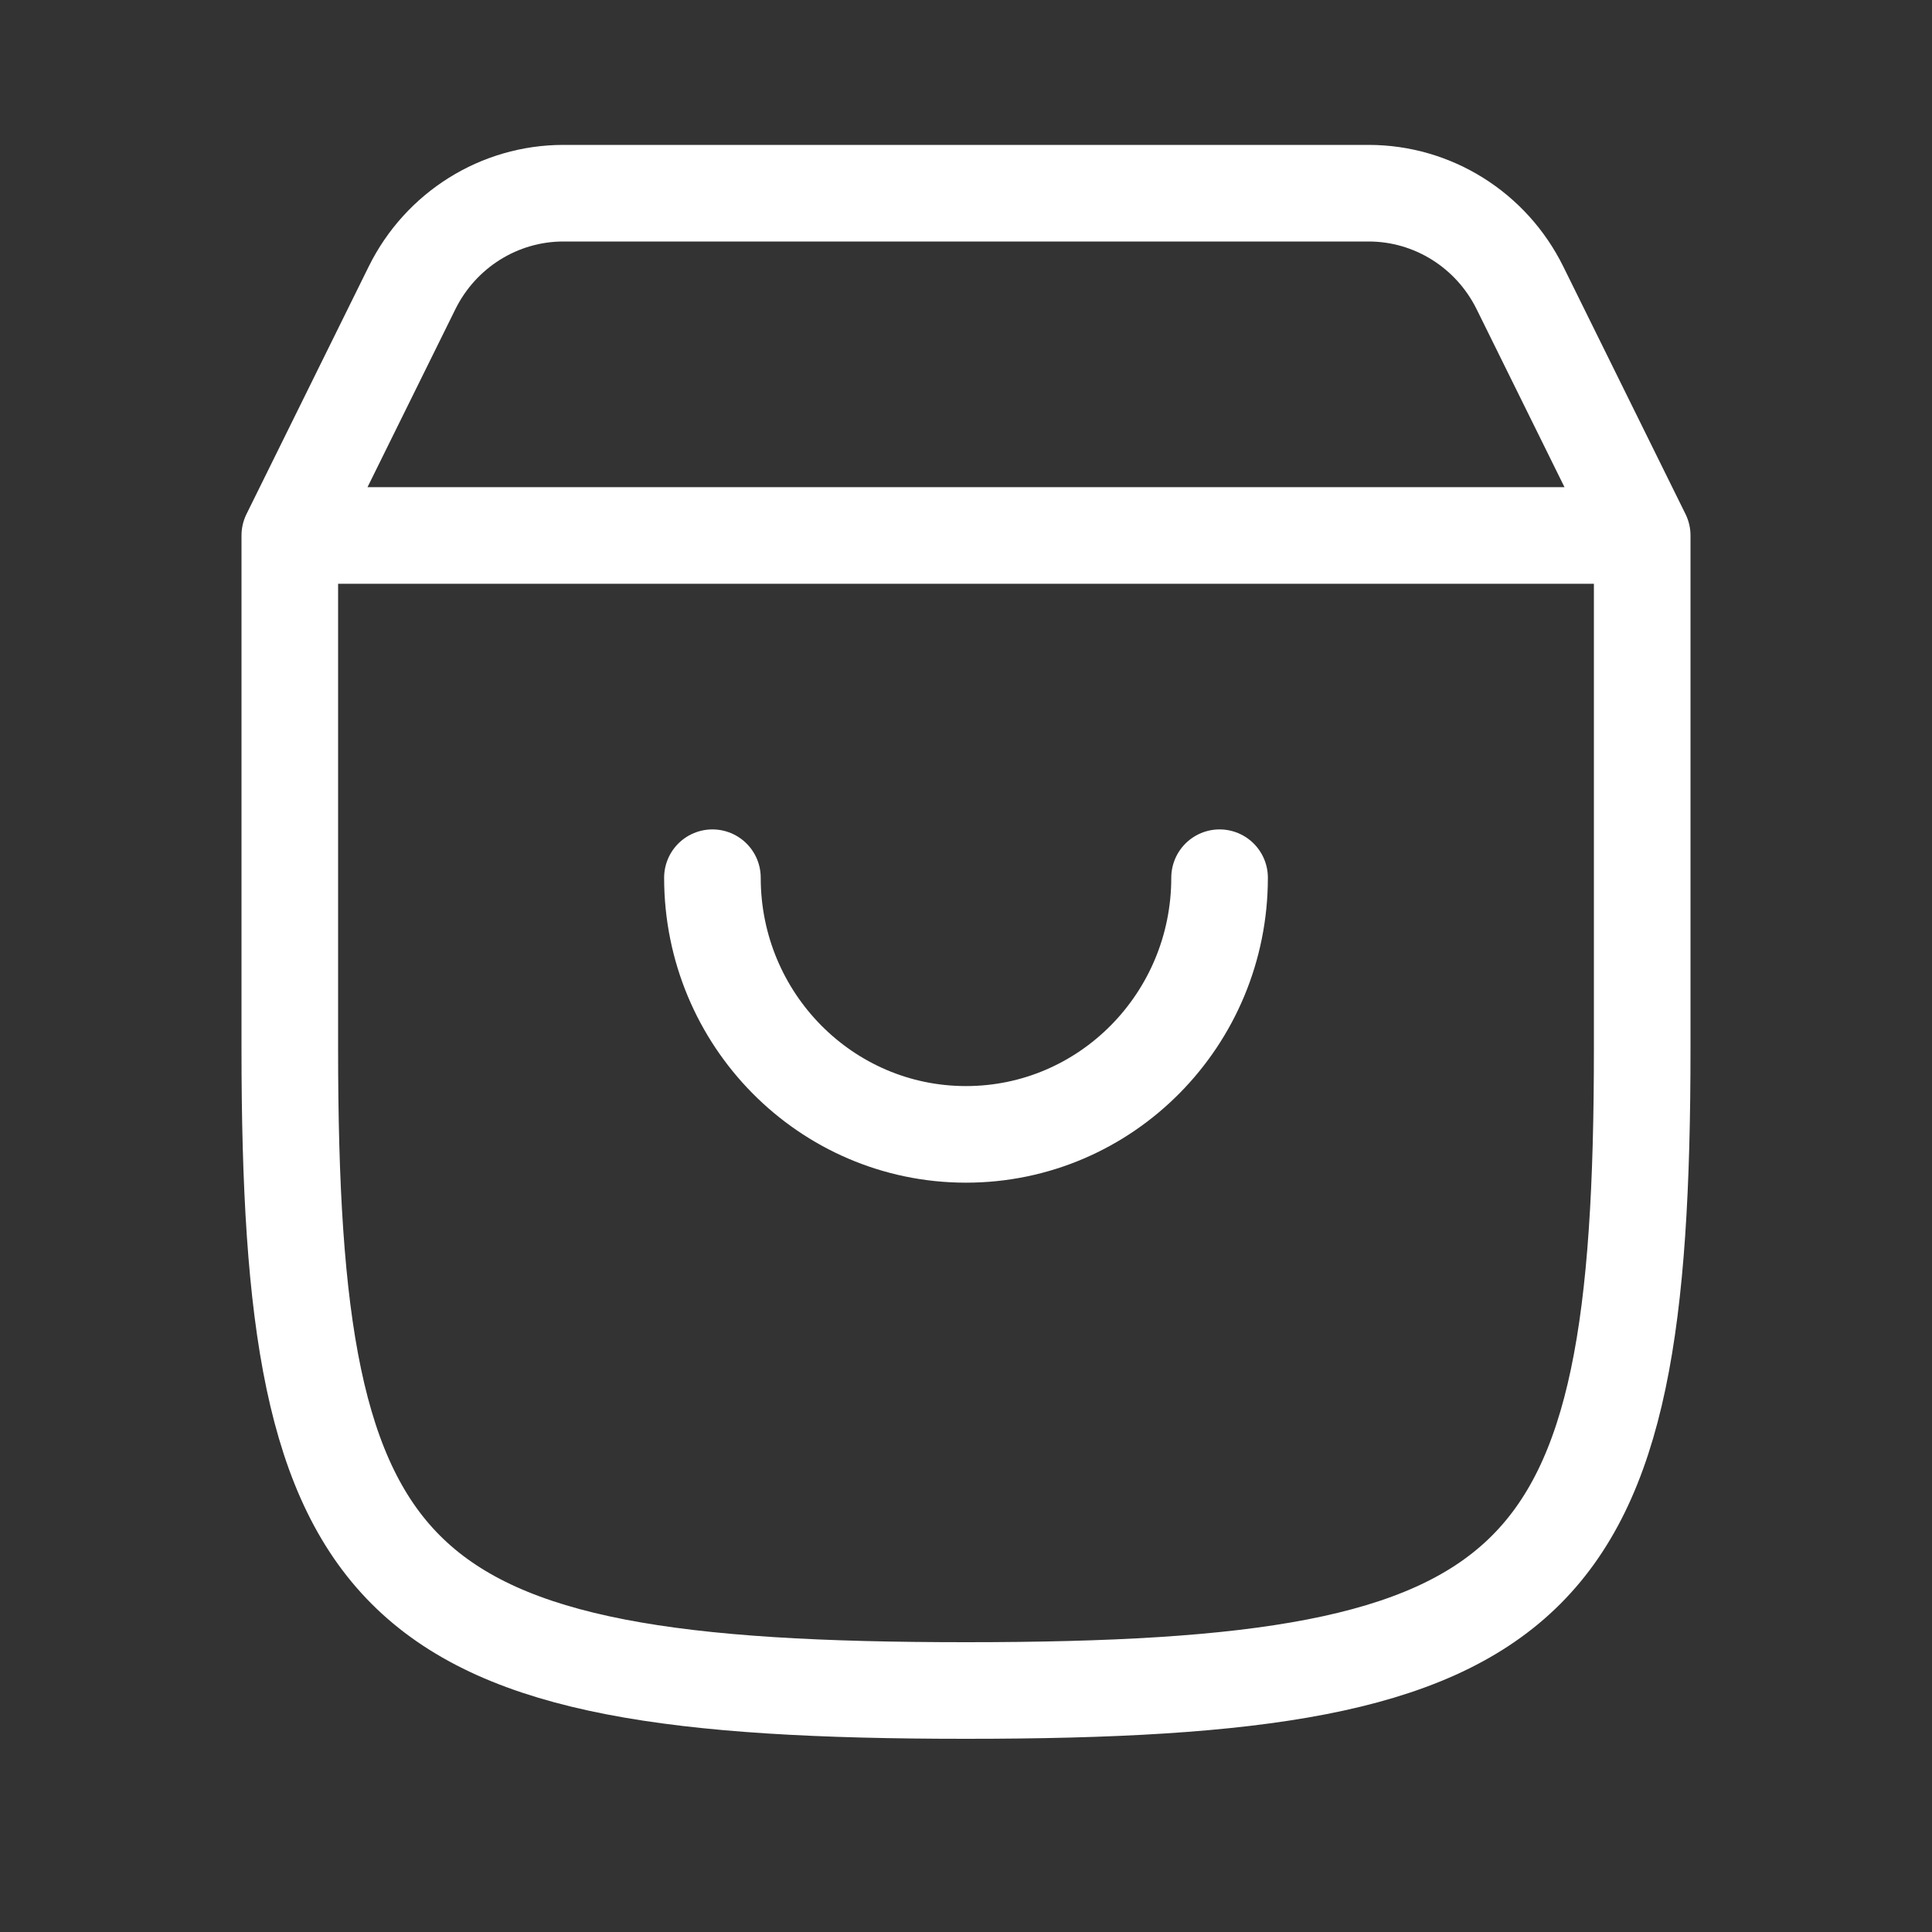 <svg width="20" height="20" viewBox="0 0 20 20" fill="none" xmlns="http://www.w3.org/2000/svg">
<rect x="0" y="0" width="20" height="20" fill="#333333" stroke="none"/>
<g id="Group 627533">
<g id="Group 627541">
<g id="Group 627527">
<path id="Vector" d="M12.625 9.086C12.625 10.553 11.45 11.743 10 11.743C8.55 11.743 7.375 10.553 7.375 9.086M3 5.543H17M3 5.543V10.857C3 16.496 3.987 17.5 10 17.5C16.013 17.5 17 16.496 17 10.857V5.543M3 5.543L4.266 2.979C4.563 2.379 5.169 2 5.832 2H14.168C14.831 2 15.437 2.379 15.734 2.979L17 5.543" stroke="white" stroke-linecap="round" stroke-linejoin="round"/>
</g>
</g>
</g>
</svg>

